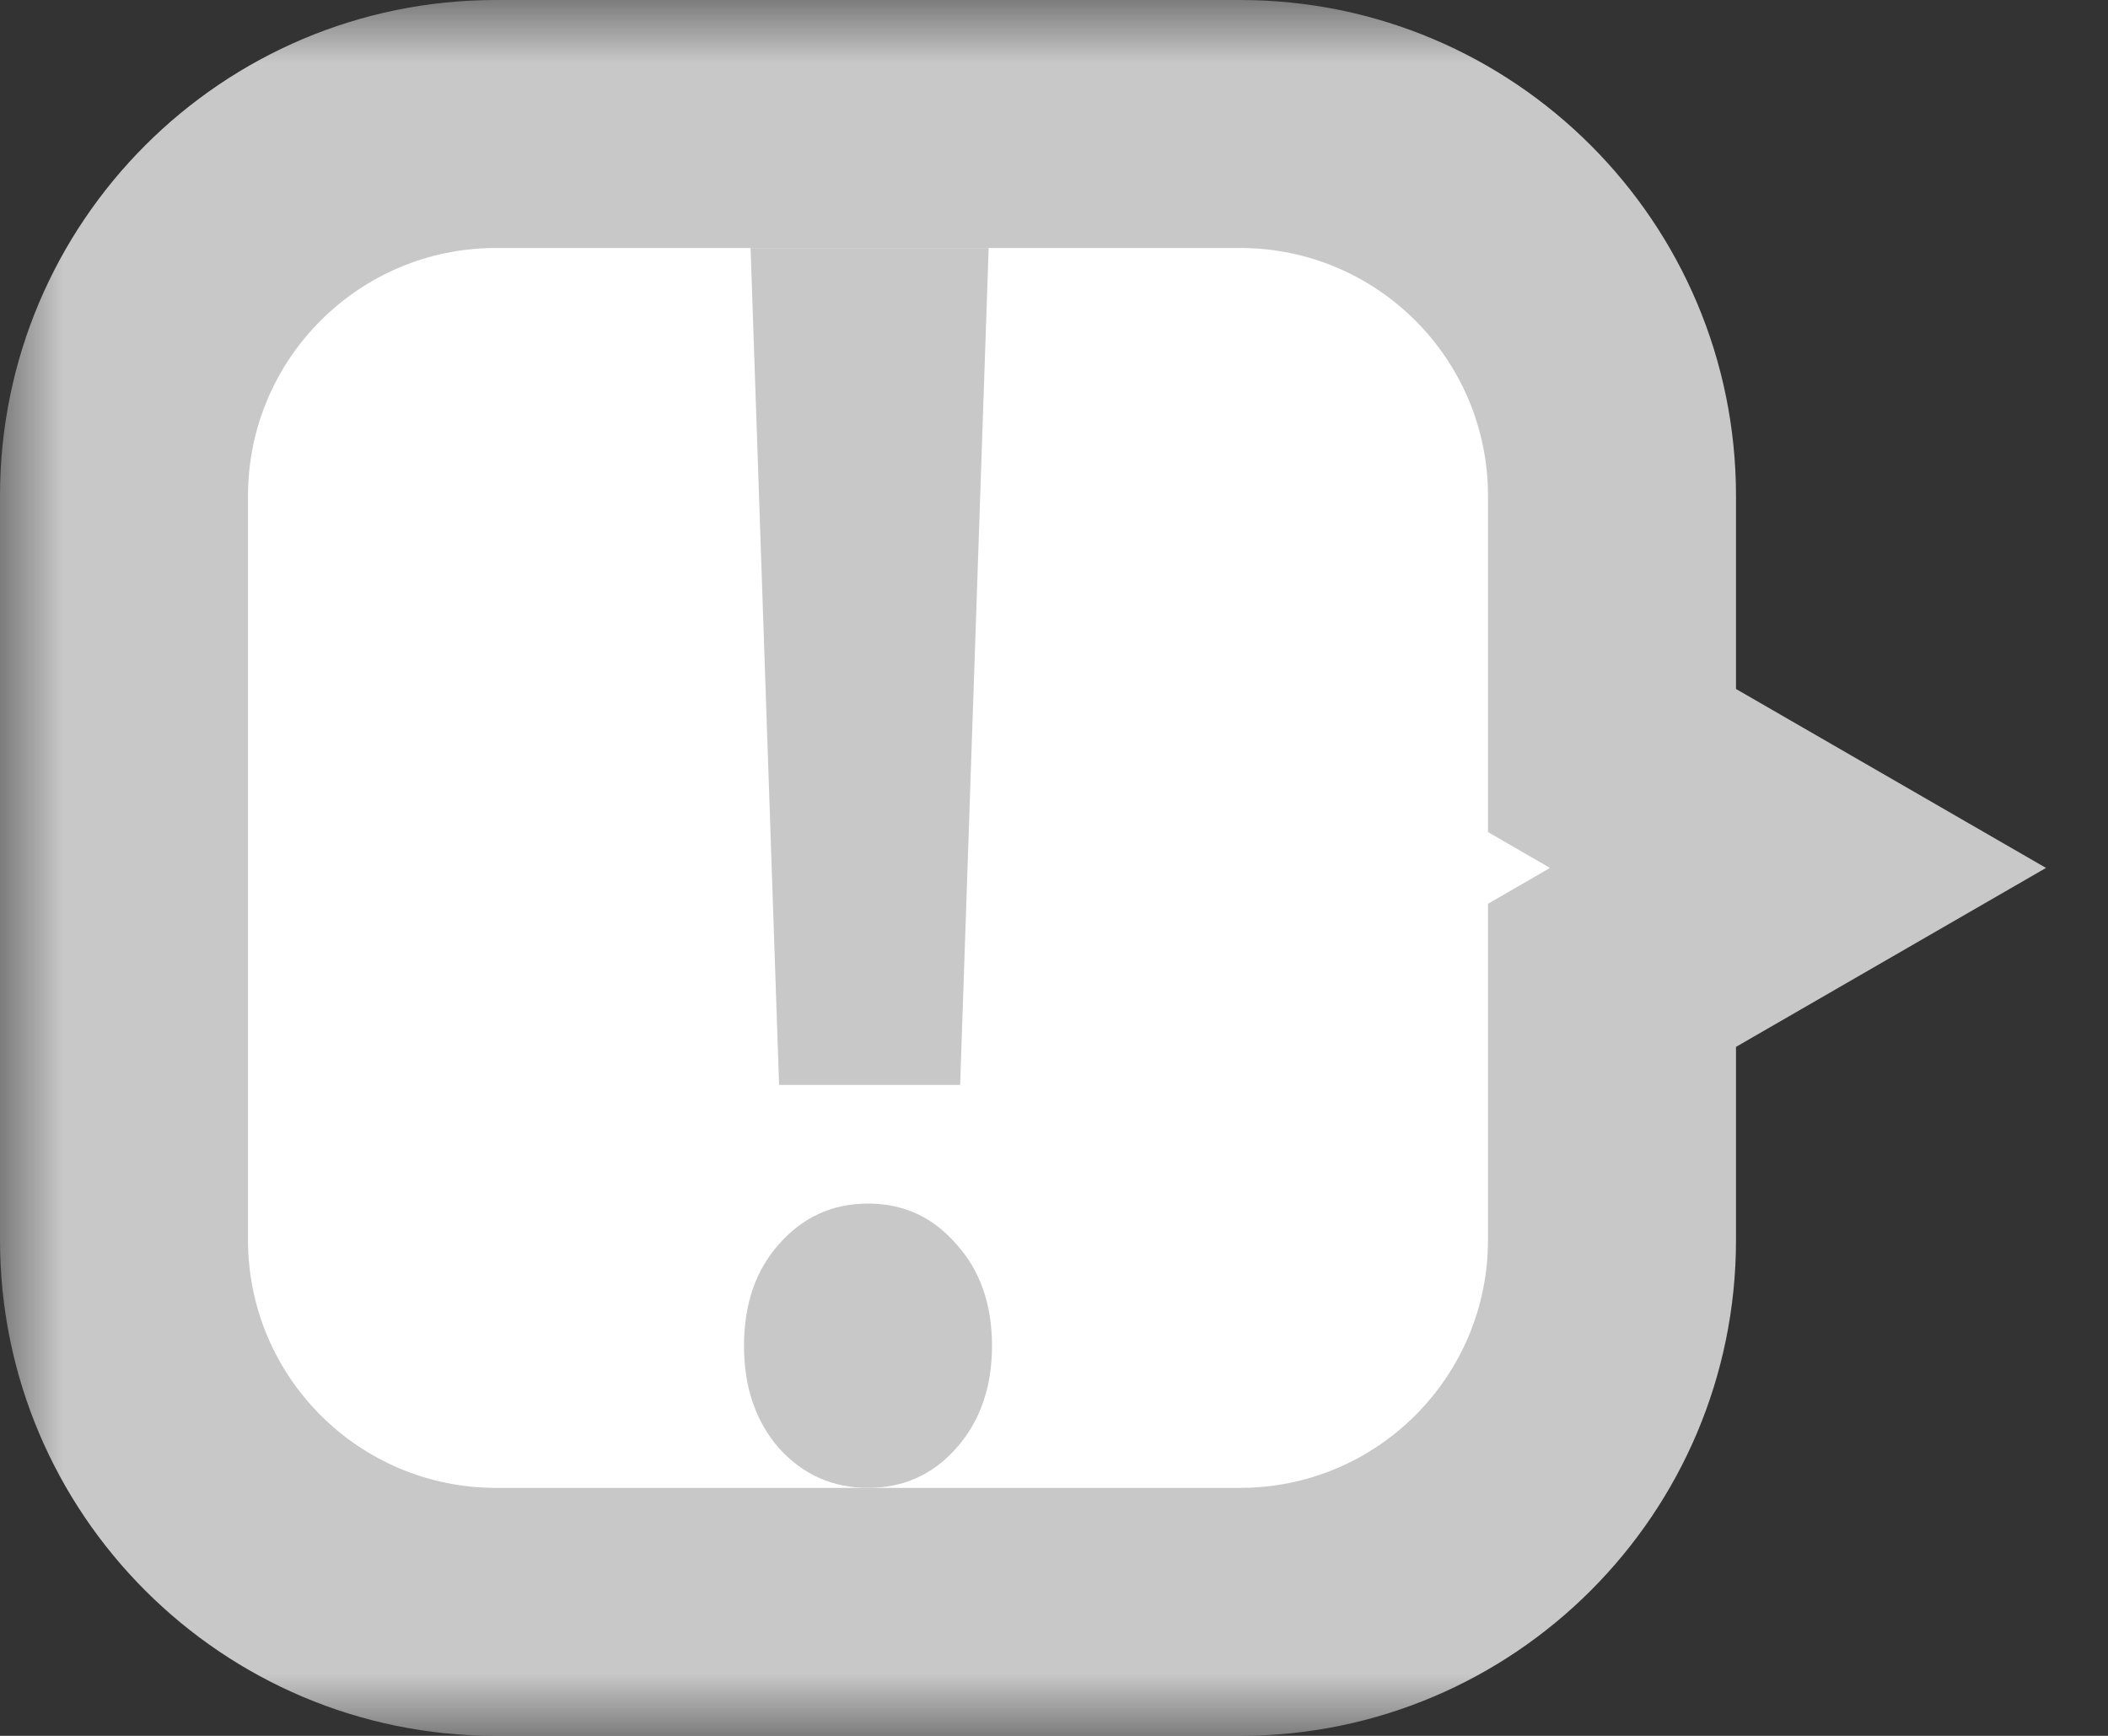 <svg width="17" height="14" viewBox="0 0 17 14" fill="none" xmlns="http://www.w3.org/2000/svg">
<rect x="0" y="0" width="17" height="14" fill="#333333" stroke="none"/>
<mask id="path-1-outside-1_2678_62038" maskUnits="userSpaceOnUse" x="0" y="0" width="17" height="14" fill="black">
<rect fill="white" width="17" height="14"/>
<path fill-rule="evenodd" clip-rule="evenodd" d="M4 1C2.343 1 1 2.343 1 4V10C1 11.657 2.343 13 4 13H10C11.657 13 13 11.657 13 10V7.866L14.5 7L13 6.134V4C13 2.343 11.657 1 10 1H4Z"/>
</mask>
<path fill-rule="evenodd" clip-rule="evenodd" d="M4 1C2.343 1 1 2.343 1 4V10C1 11.657 2.343 13 4 13H10C11.657 13 13 11.657 13 10V7.866L14.5 7L13 6.134V4C13 2.343 11.657 1 10 1H4Z" fill="white"/>
<path d="M13 7.866L12.5 7L12 7.289V7.866H13ZM14.5 7L15 7.866L16.5 7L15 6.134L14.5 7ZM13 6.134H12V6.711L12.5 7L13 6.134ZM2 4C2 2.895 2.895 2 4 2V0C1.791 0 0 1.791 0 4H2ZM2 10V4H0V10H2ZM4 12C2.895 12 2 11.105 2 10H0C0 12.209 1.791 14 4 14V12ZM10 12H4V14H10V12ZM12 10C12 11.105 11.105 12 10 12V14C12.209 14 14 12.209 14 10H12ZM12 7.866V10H14V7.866H12ZM14 6.134L12.5 7L13.5 8.732L15 7.866L14 6.134ZM12.5 7L14 7.866L15 6.134L13.5 5.268L12.5 7ZM12 4V6.134H14V4H12ZM10 2C11.105 2 12 2.895 12 4H14C14 1.791 12.209 0 10 0V2ZM4 2H10V0H4V2Z" fill="#C8C8C8" mask="url(#path-1-outside-1_2678_62038)"/>
<path d="M7.743 8.75H6.283L6.053 2H7.973L7.743 8.75ZM6 10.854C6 10.519 6.094 10.245 6.283 10.033C6.476 9.815 6.715 9.707 7 9.707C7.285 9.707 7.522 9.815 7.711 10.033C7.904 10.245 8 10.519 8 10.854C8 11.188 7.904 11.464 7.711 11.681C7.522 11.894 7.285 12 7 12C6.715 12 6.476 11.894 6.283 11.681C6.094 11.464 6 11.188 6 10.854Z" fill="#C8C8C8"/>
</svg>

